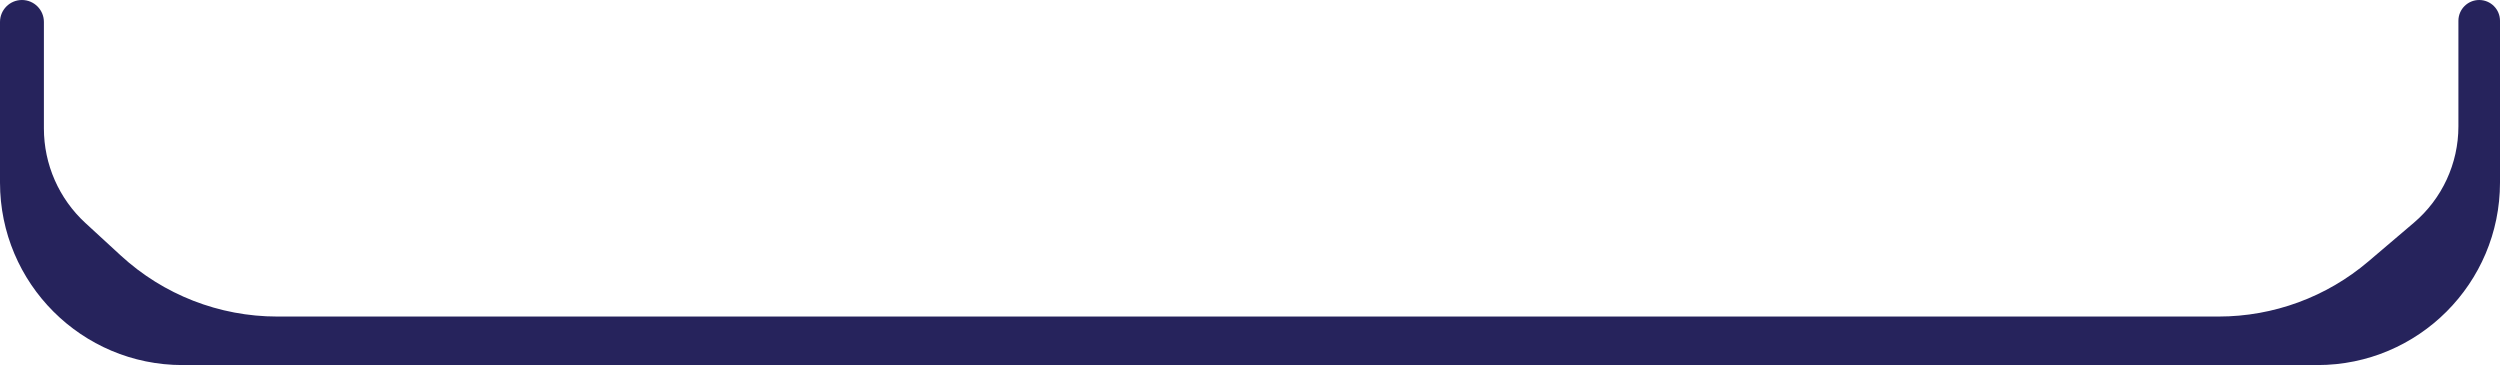 <svg width="541" height="79" viewBox="0 0 541 79" fill="none" xmlns="http://www.w3.org/2000/svg">
<path d="M541 39.5V4.5C541 2.015 538.985 0 536.5 0C534.015 0 532 2.015 532 4.5V27.357C532 35.378 528.479 42.995 522.37 48.193L512.508 56.583C503.465 64.276 491.981 68.5 480.109 68.5H59.991C47.456 68.5 35.379 63.792 26.151 55.308L18.484 48.259C12.758 42.996 9.5 35.574 9.5 27.797V4.75C9.5 2.127 7.373 0 4.75 0C2.127 0 0 2.127 0 4.75V39.5C0 61.315 17.685 79 39.5 79H501.5C523.315 79 541 61.315 541 39.5Z" fill="#26235C"/>
</svg>
